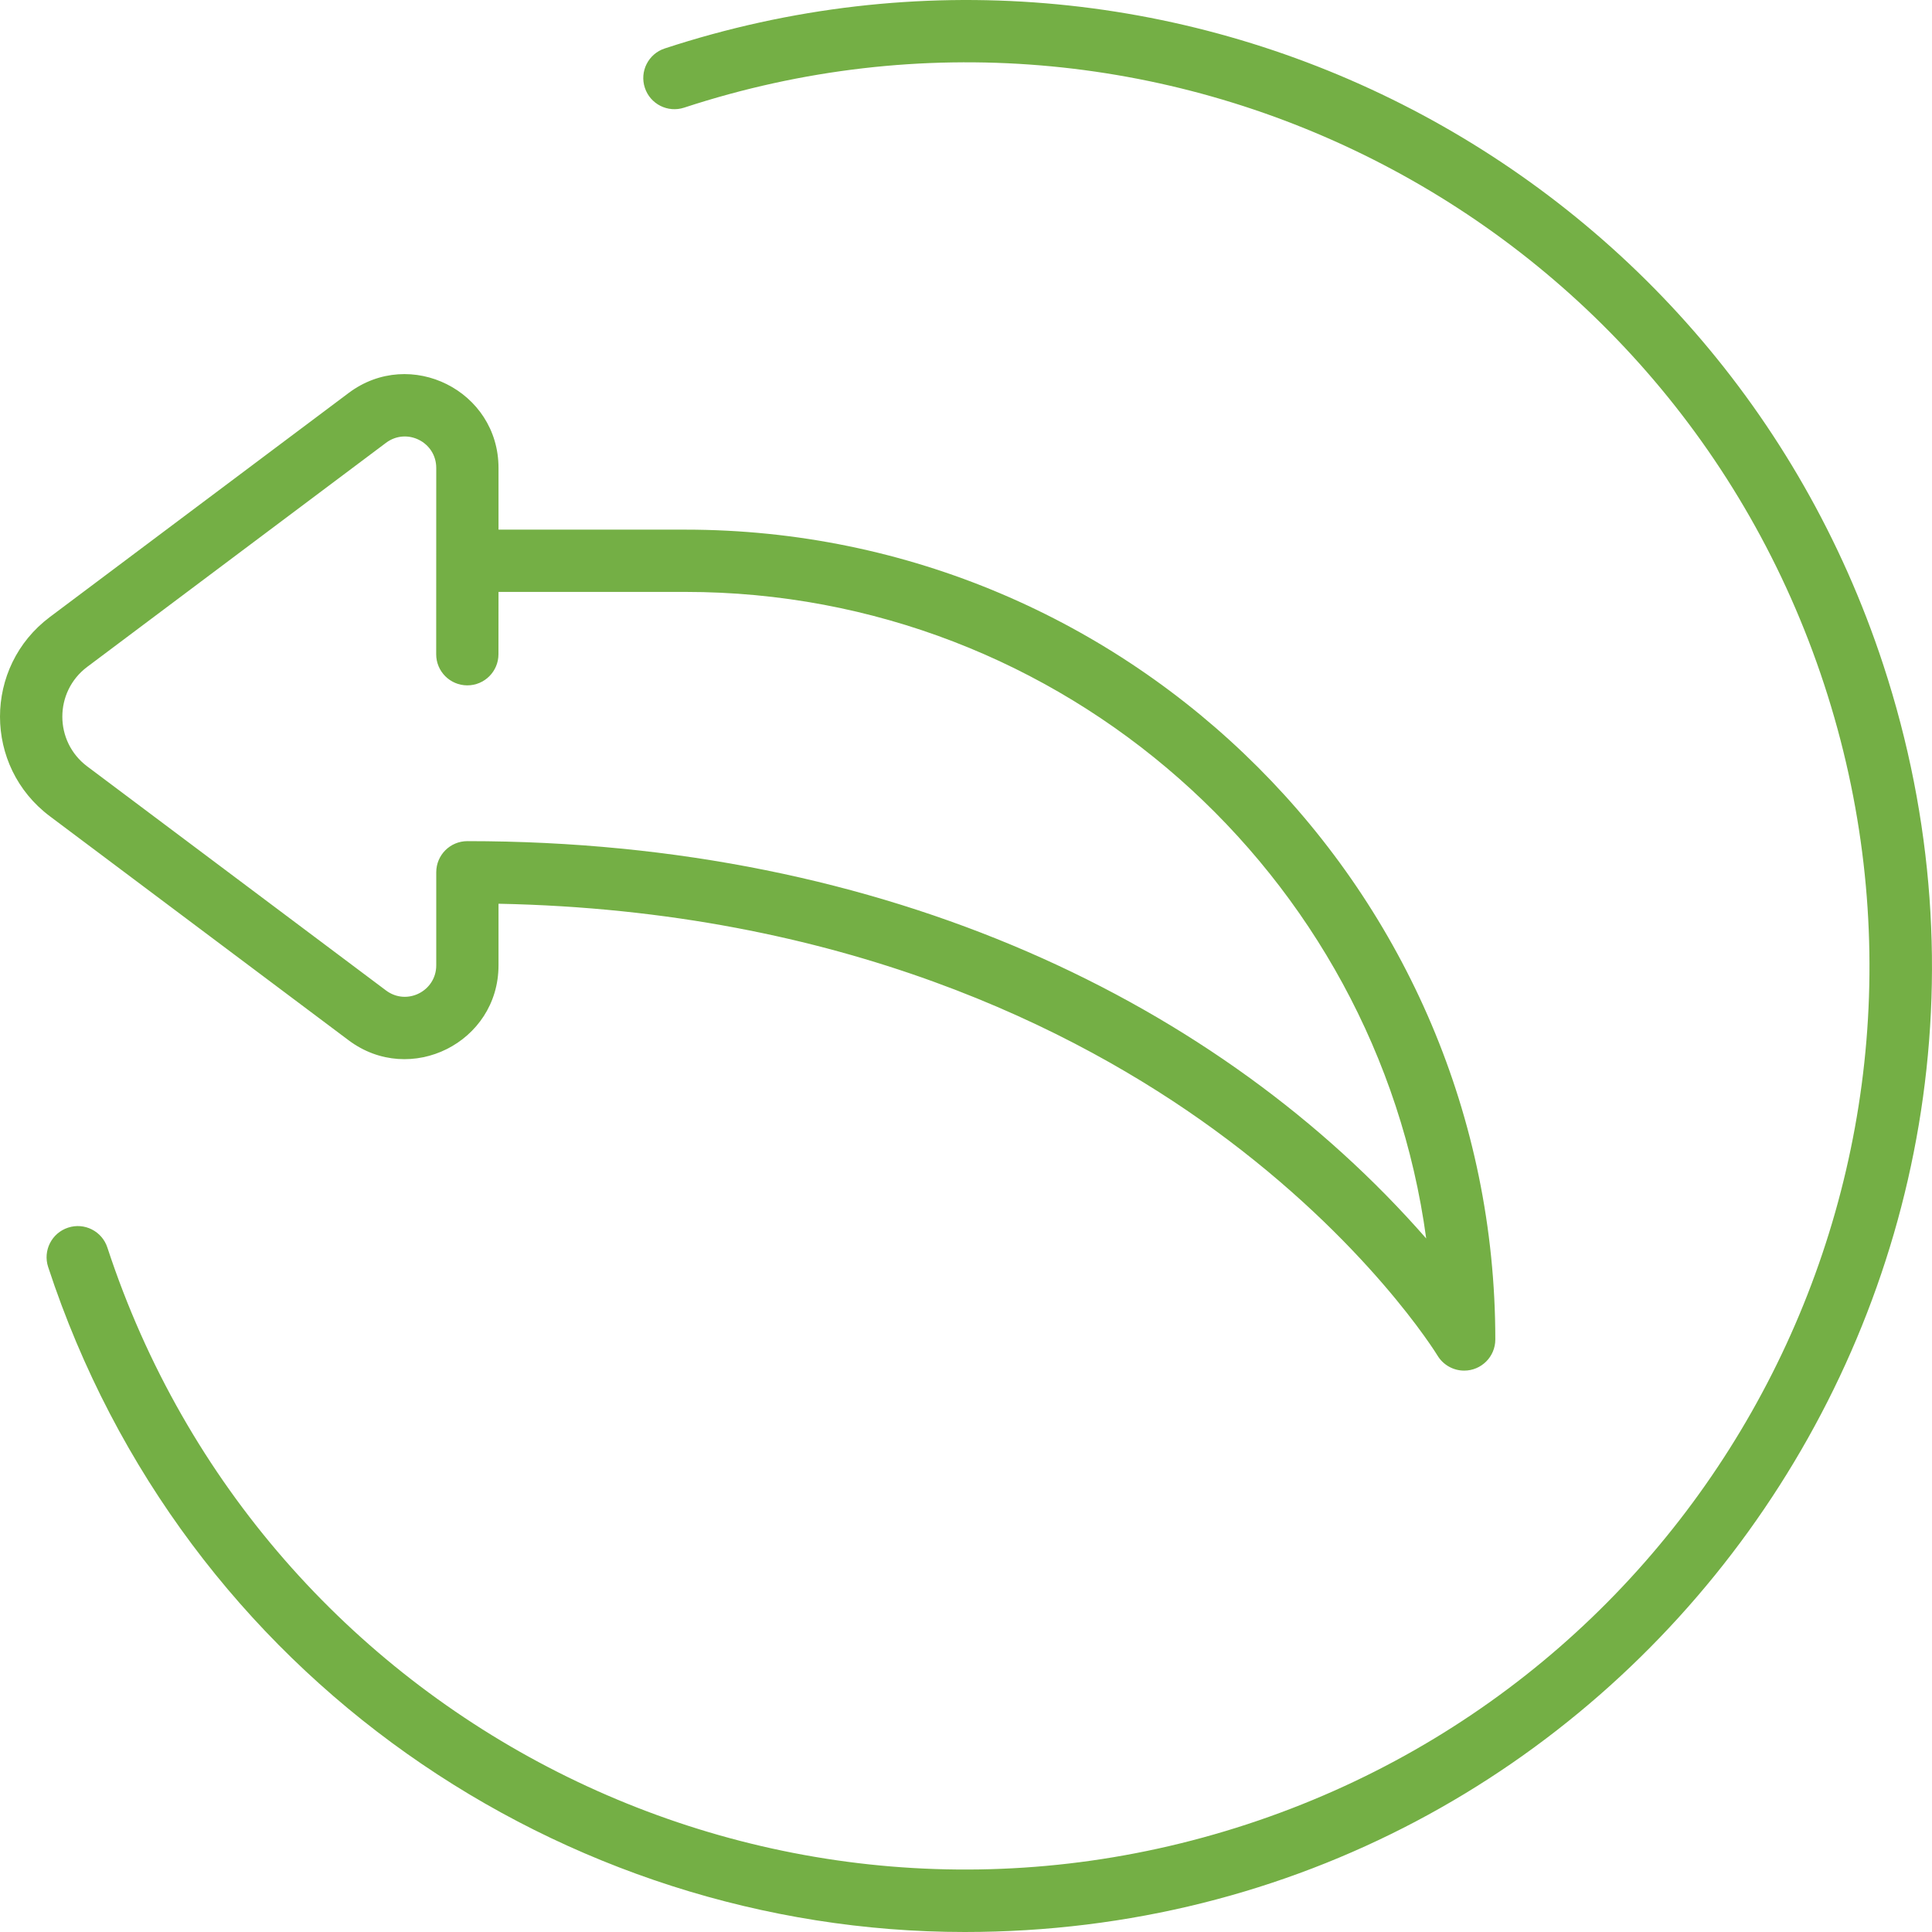 <svg width="35" height="35" viewBox="0 0 35 35" fill="none" xmlns="http://www.w3.org/2000/svg">
<path d="M6.316 18.846C7.434 19.684 9.031 18.886 9.031 17.488V16.372C15.247 16.495 19.493 18.645 21.984 20.456C24.769 22.481 26.029 24.536 26.041 24.556C26.145 24.729 26.33 24.83 26.525 24.83C26.835 24.83 27.089 24.579 27.089 24.266C27.089 16.176 20.507 9.595 12.416 9.595H9.031V8.477C9.031 7.079 7.434 6.281 6.316 7.119L0.903 11.178C-0.301 12.081 -0.301 13.884 0.903 14.787L6.316 18.846ZM1.58 12.081L6.993 8.022C7.368 7.741 7.903 8.007 7.903 8.477C7.903 10.593 7.903 9.816 7.902 11.851C7.901 12.163 8.154 12.416 8.466 12.416C8.778 12.416 9.03 12.163 9.03 11.852L9.031 10.723H12.416C19.264 10.723 24.941 15.831 25.837 22.436C22.108 18.174 16.08 15.238 8.467 15.238C8.155 15.238 7.903 15.49 7.903 15.802L7.903 17.488C7.903 17.955 7.37 18.226 6.993 17.943L1.58 13.884C0.979 13.433 0.979 12.532 1.58 12.081Z" fill="#74AF45"/>
<path d="M34.118 12.046C31.104 2.86 21.23 -2.136 12.042 0.878C11.746 0.975 11.584 1.294 11.682 1.59C11.779 1.886 12.098 2.047 12.394 1.95C20.988 -0.869 30.226 3.803 33.046 12.398C35.866 20.991 31.193 30.228 22.597 33.047C14.003 35.867 4.765 31.194 1.945 22.6C1.848 22.304 1.529 22.142 1.233 22.24C0.937 22.337 0.775 22.655 0.872 22.952C3.316 30.399 10.223 35 17.478 35C29.461 34.999 37.809 23.295 34.118 12.046Z" fill="#74AF45"/>
</svg>

